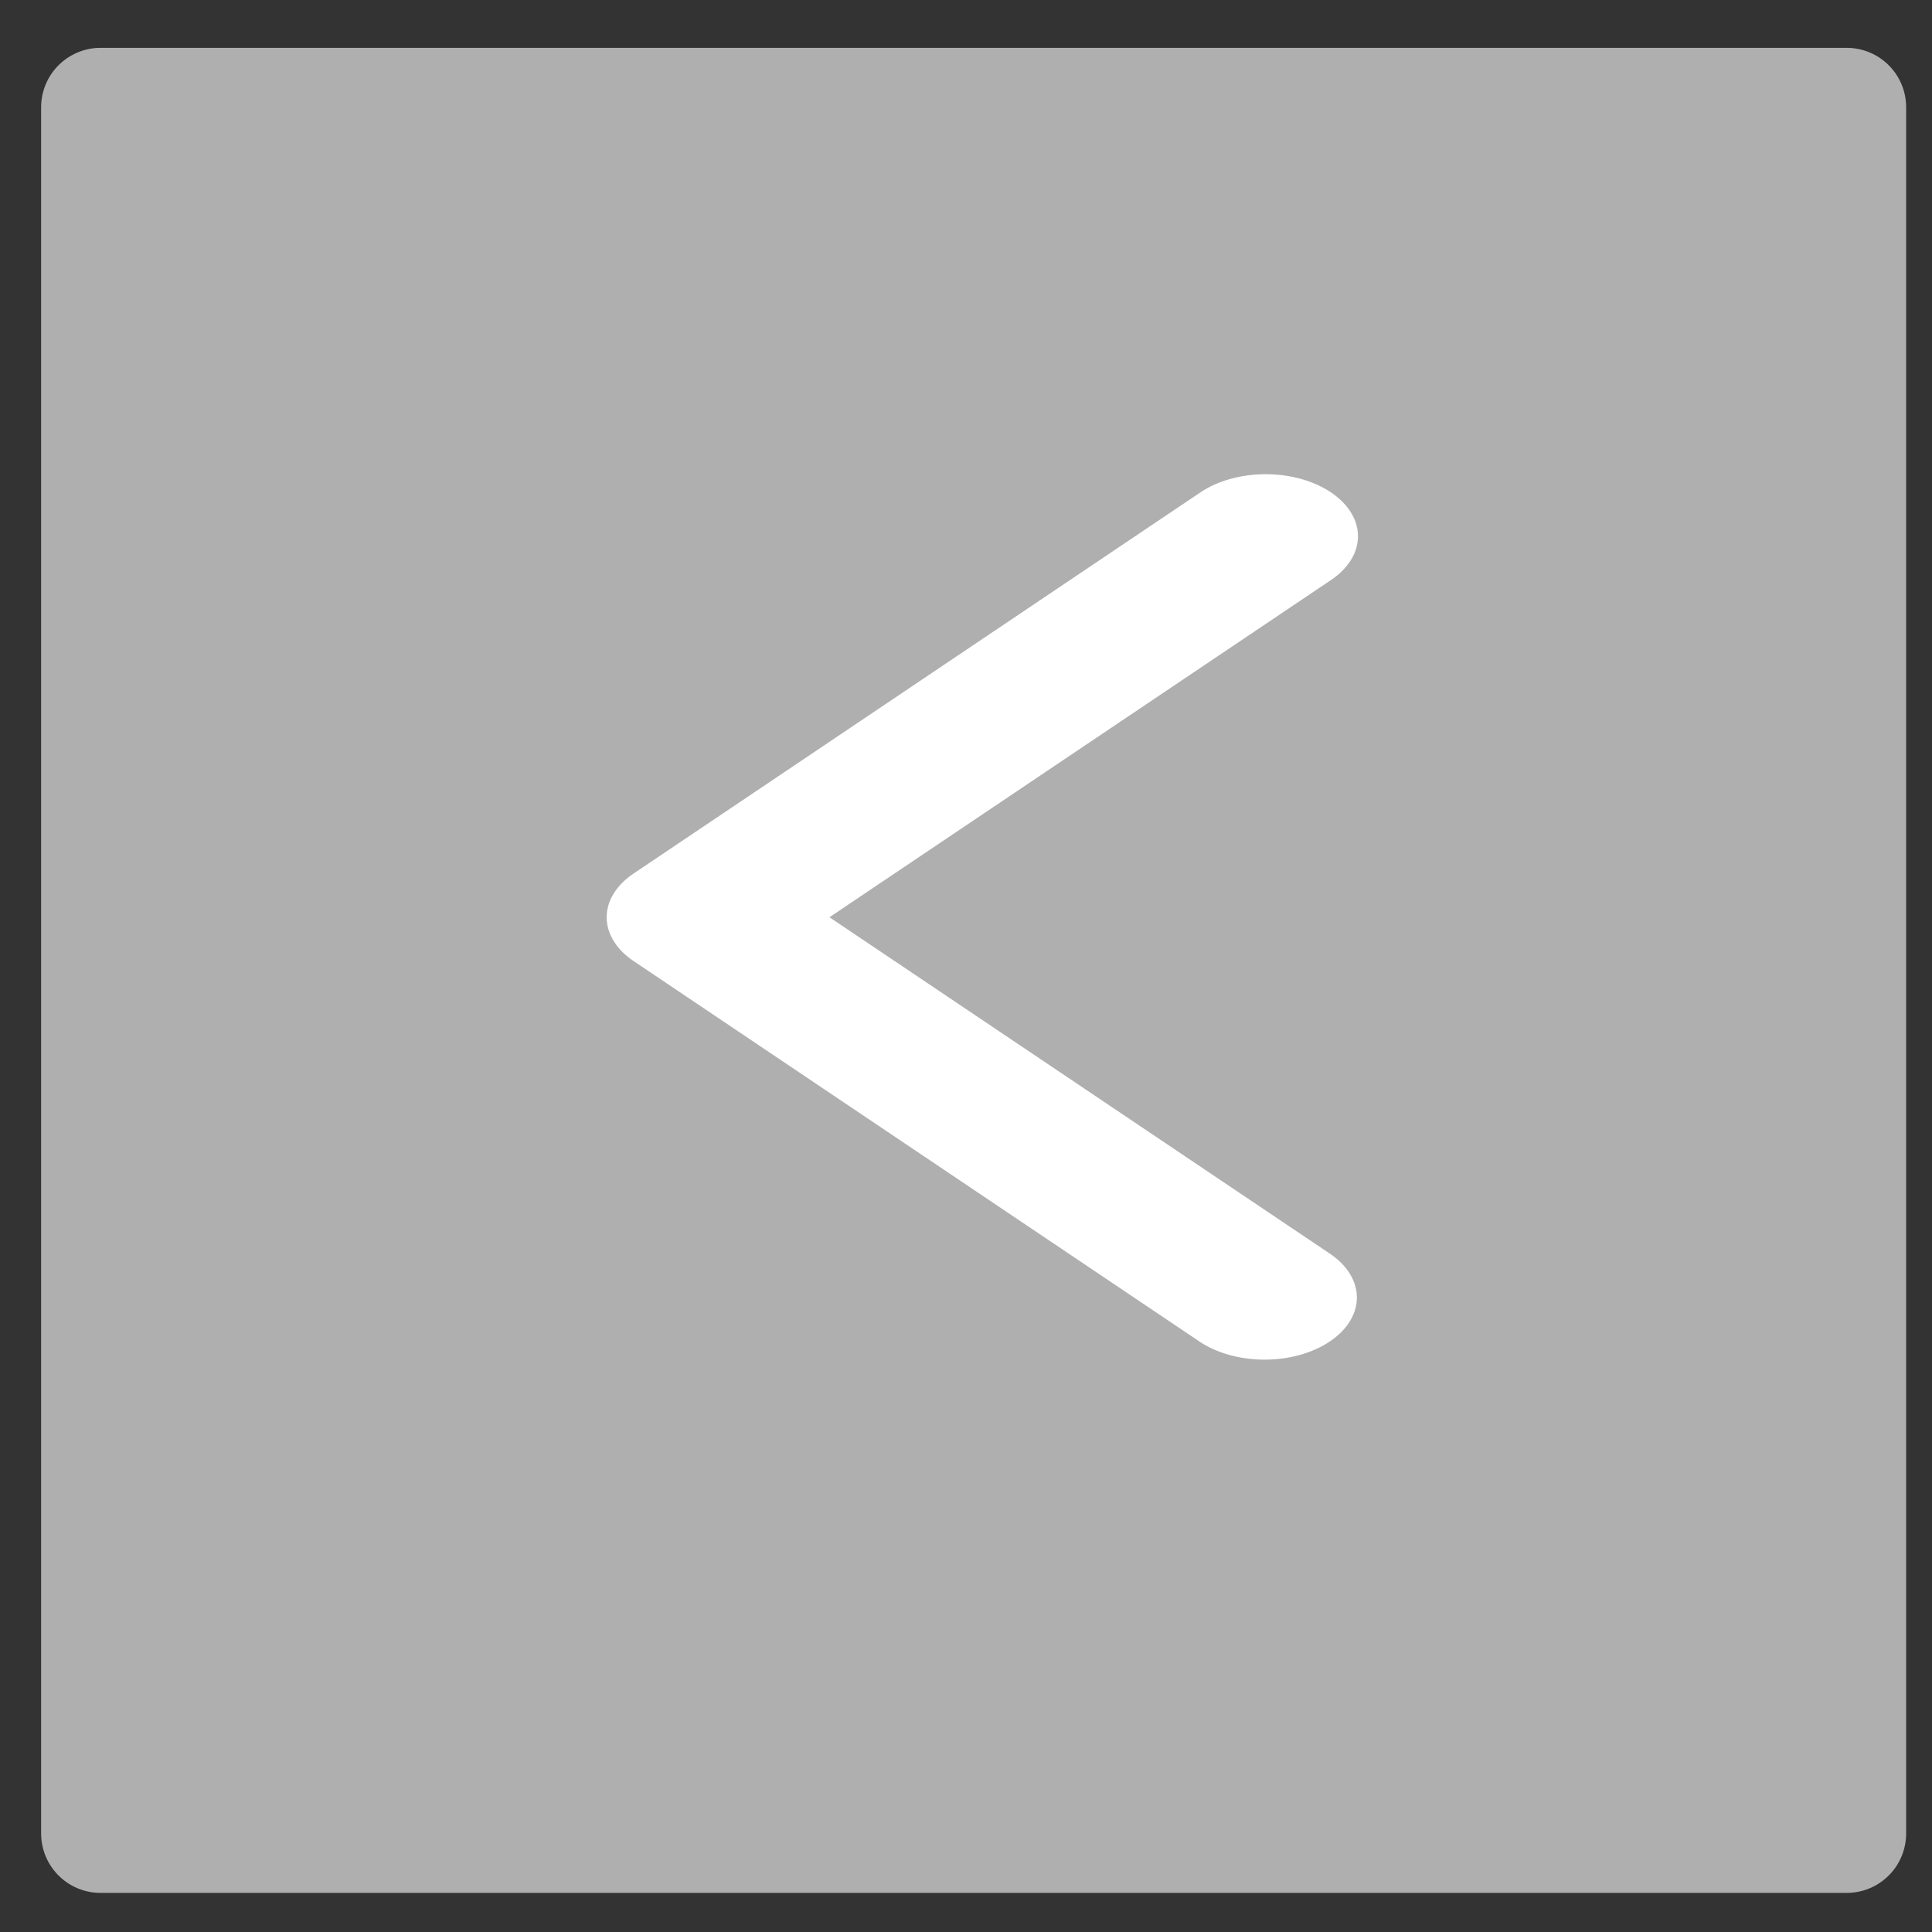 <?xml version="1.0" encoding="UTF-8" standalone="no"?>
<svg
   xmlns:dc="http://purl.org/dc/elements/1.1/"
   xmlns:cc="http://creativecommons.org/ns#"
   xmlns:rdf="http://www.w3.org/1999/02/22-rdf-syntax-ns#"
   xmlns:svg="http://www.w3.org/2000/svg"
   xmlns="http://www.w3.org/2000/svg"
   xmlns:sodipodi="http://sodipodi.sourceforge.net/DTD/sodipodi-0.dtd"
   xmlns:inkscape="http://www.inkscape.org/namespaces/inkscape"
   viewBox="0 0 21 21"
   version="1.1"
   id="svg6"
   sodipodi:docname="prev-page.svg"
   inkscape:version="0.92.5 (2060ec1f9f, 2020-04-08)"
   width="21"
   height="21">
  <rect x="0" y="0" width="21" height="21" fill="#333333" stroke="none"/>
  <defs
     id="defs10" />
  <sodipodi:namedview
     pagecolor="#ffffff"
     bordercolor="#666666"
     borderopacity="1"
     objecttolerance="10"
     gridtolerance="10"
     guidetolerance="10"
     inkscape:pageopacity="0"
     inkscape:pageshadow="2"
     inkscape:window-width="1465"
     inkscape:window-height="896"
     id="namedview8"
     showgrid="false"
     inkscape:zoom="11.313708"
     inkscape:cx="-11.786952"
     inkscape:cy="5.1906504"
     inkscape:window-x="114"
     inkscape:window-y="98"
     inkscape:window-maximized="0"
     inkscape:current-layer="svg6"
     inkscape:snap-grids="false"
     inkscape:snap-to-guides="false" />
  <g
     transform="matrix(-0.716,0,0,-0.482,84.36,14.948)"
     id="angle-left"
     style="fill:#ffffff;fill-opacity:1" />
  <rect
     style="fill:#afafaf;fill-opacity:1;fill-rule:nonzero;stroke:#afafaf;stroke-width:1.292;stroke-linejoin:round;stroke-miterlimit:4;stroke-dasharray:none;stroke-opacity:1"
     id="rect814"
     width="18.98"
     height="18.763"
     x="1.093"
     y="1.166" />
  <path
     inkscape:connector-curvature="0"
     d="M 6.888,9.494 13.048,5.352 a 1.003,0.674 0 1 1 1.419,0.953 L 9.016,9.97 14.466,13.634 a 1.003,0.675 0 0 1 -1.419,0.954 L 6.888,10.447 a 1.003,0.674 0 0 1 0,-0.953 z"
     class="cls-2"
     data-name="Path 1"
     id="Path_1"
     style="fill:#ffffff;fill-opacity:1;stroke-width:0.587" />
</svg>
